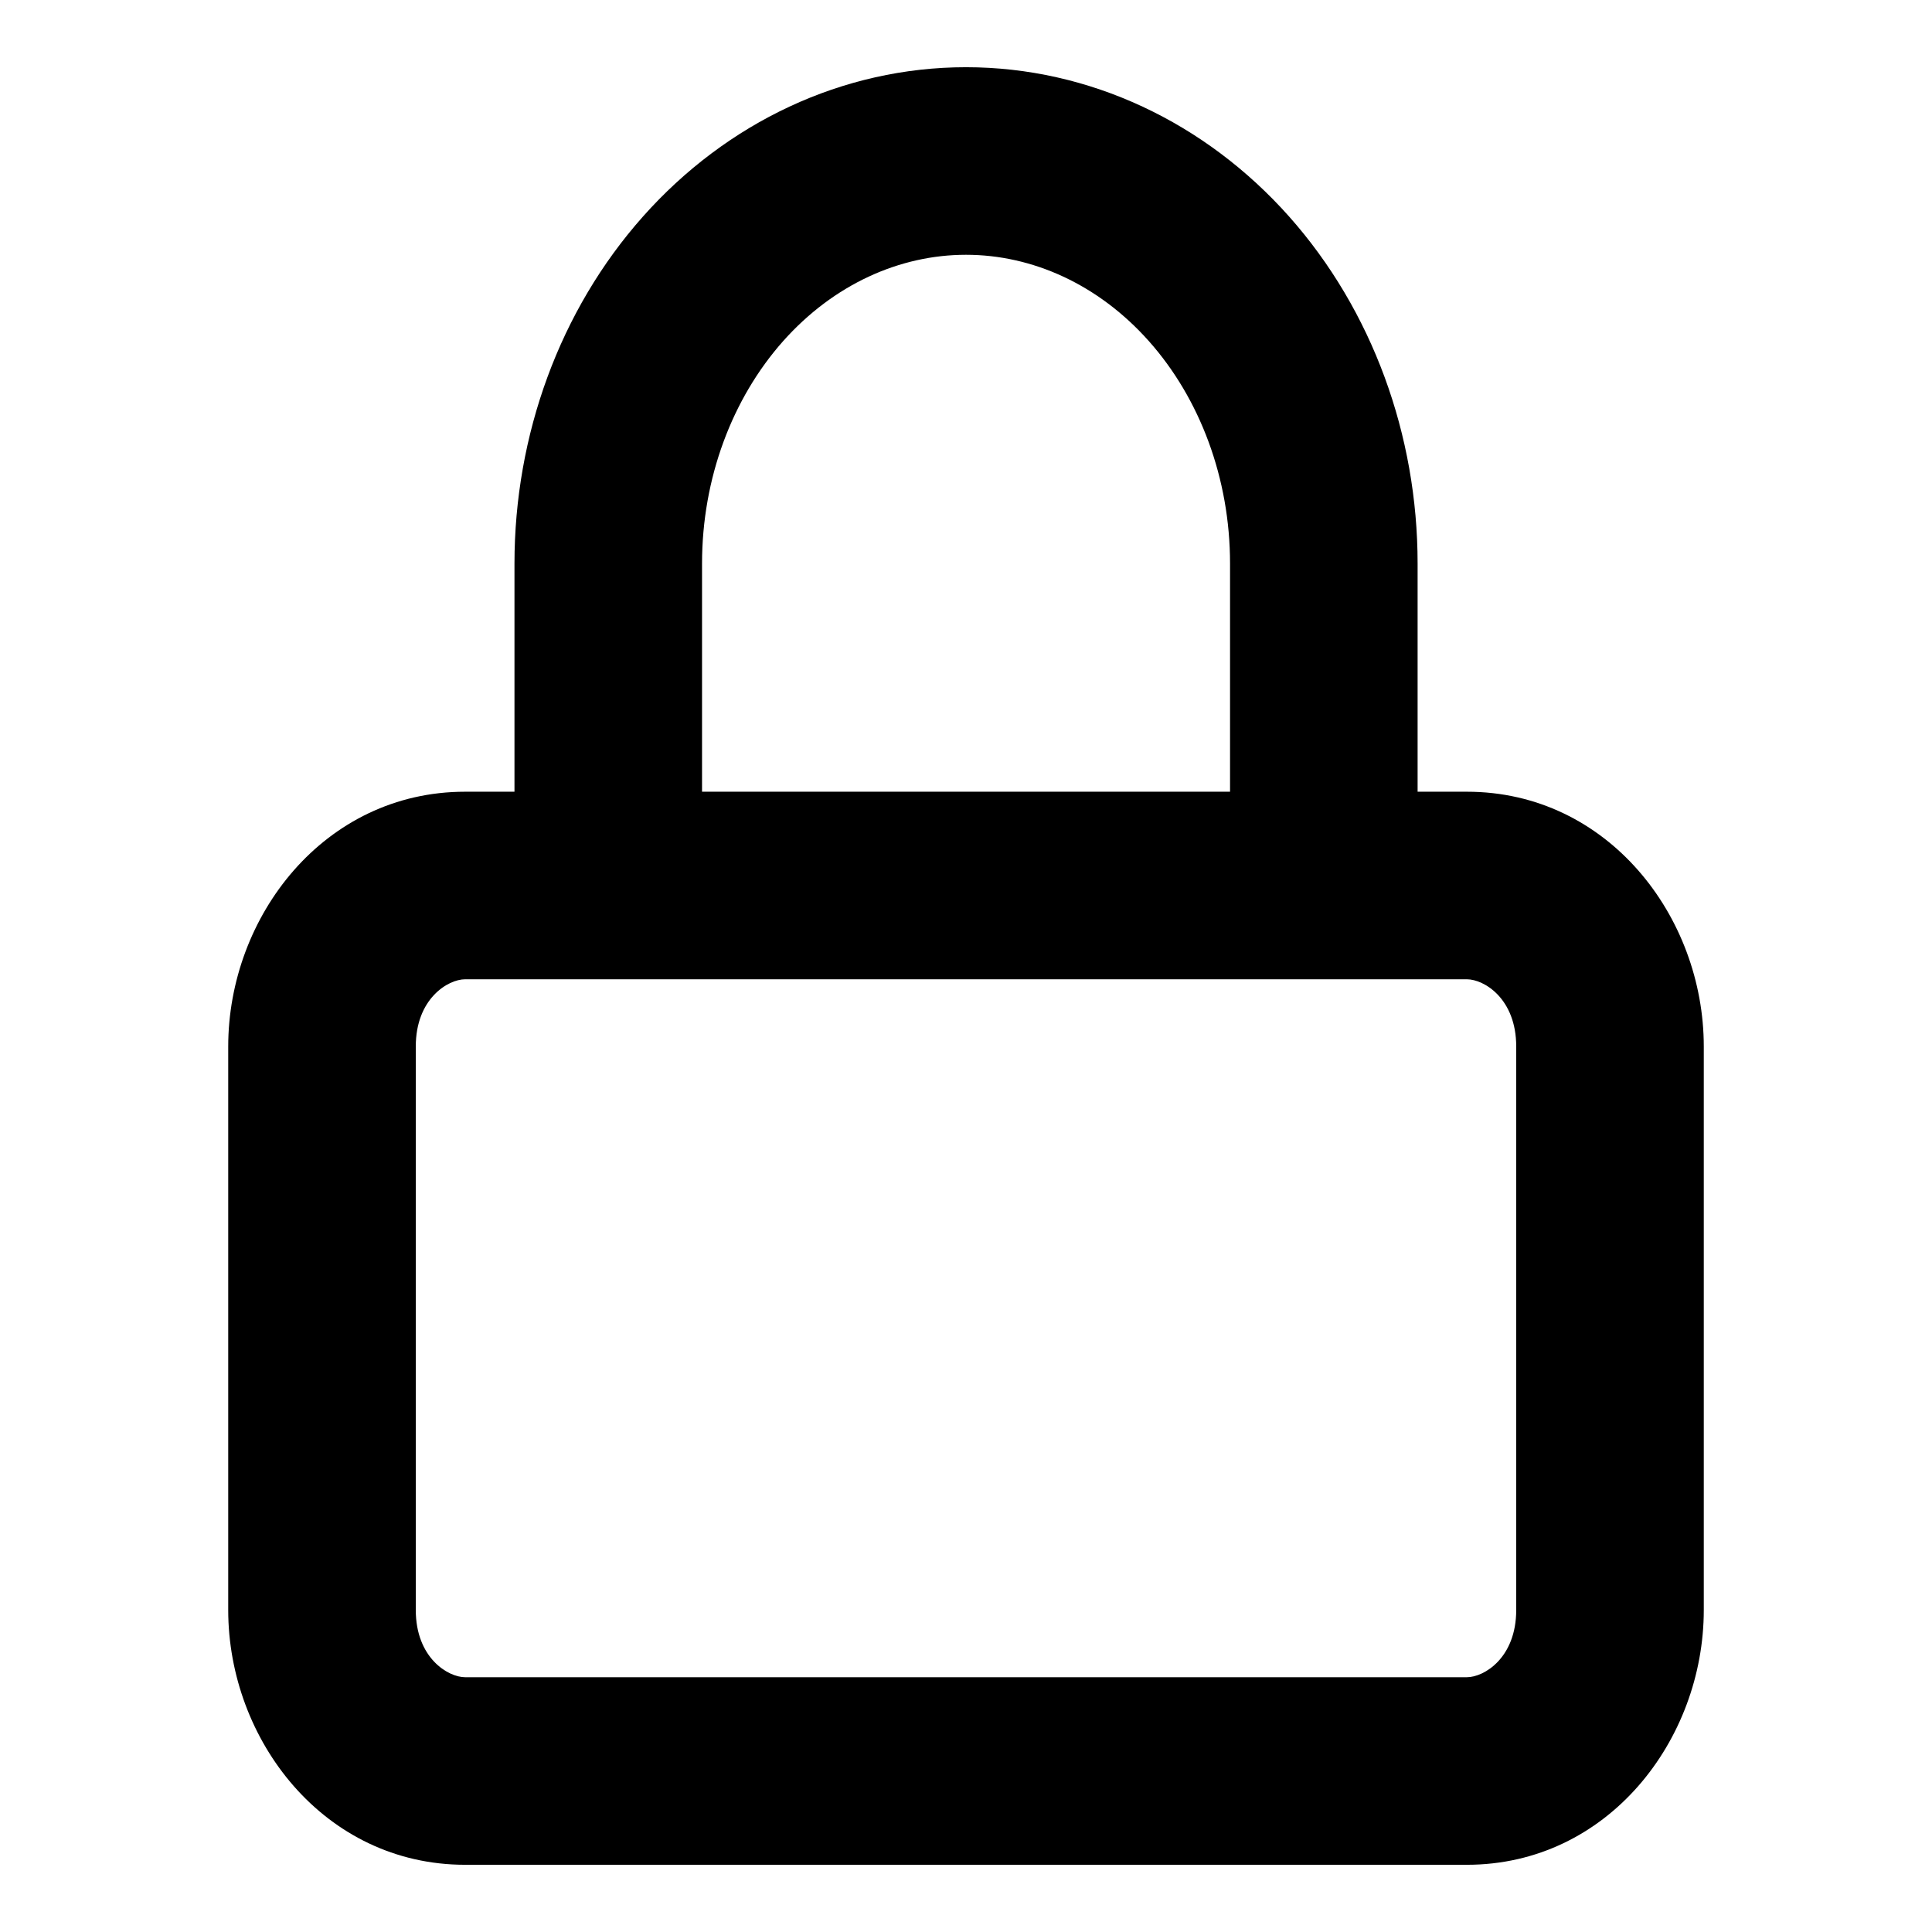 <svg width="24" height="24" viewBox="0 0 24 24" >
<path fill-rule="evenodd" clip-rule="evenodd" d="M12 3.165C11.178 3.165 10.357 3.531 9.728 4.238C9.096 4.95 8.721 5.941 8.721 7V9.835H15.28V7C15.28 5.941 14.905 4.95 14.272 4.238C13.643 3.531 12.822 3.165 12 3.165ZM17.61 9.835V7C17.61 5.406 17.048 3.854 16.014 2.69C14.975 1.522 13.535 0.835 12 0.835C10.465 0.835 9.025 1.522 7.987 2.69C6.952 3.854 6.391 5.406 6.391 7V9.835H5.778C4.027 9.835 2.835 11.385 2.835 13V20C2.835 21.615 4.027 23.165 5.778 23.165H18.222C19.973 23.165 21.165 21.615 21.165 20V13C21.165 11.385 19.973 9.835 18.222 9.835H17.61ZM5.778 12.165C5.565 12.165 5.165 12.406 5.165 13V20C5.165 20.594 5.565 20.835 5.778 20.835H18.222C18.436 20.835 18.835 20.594 18.835 20V13C18.835 12.406 18.436 12.165 18.222 12.165H5.778Z" />
</svg>

